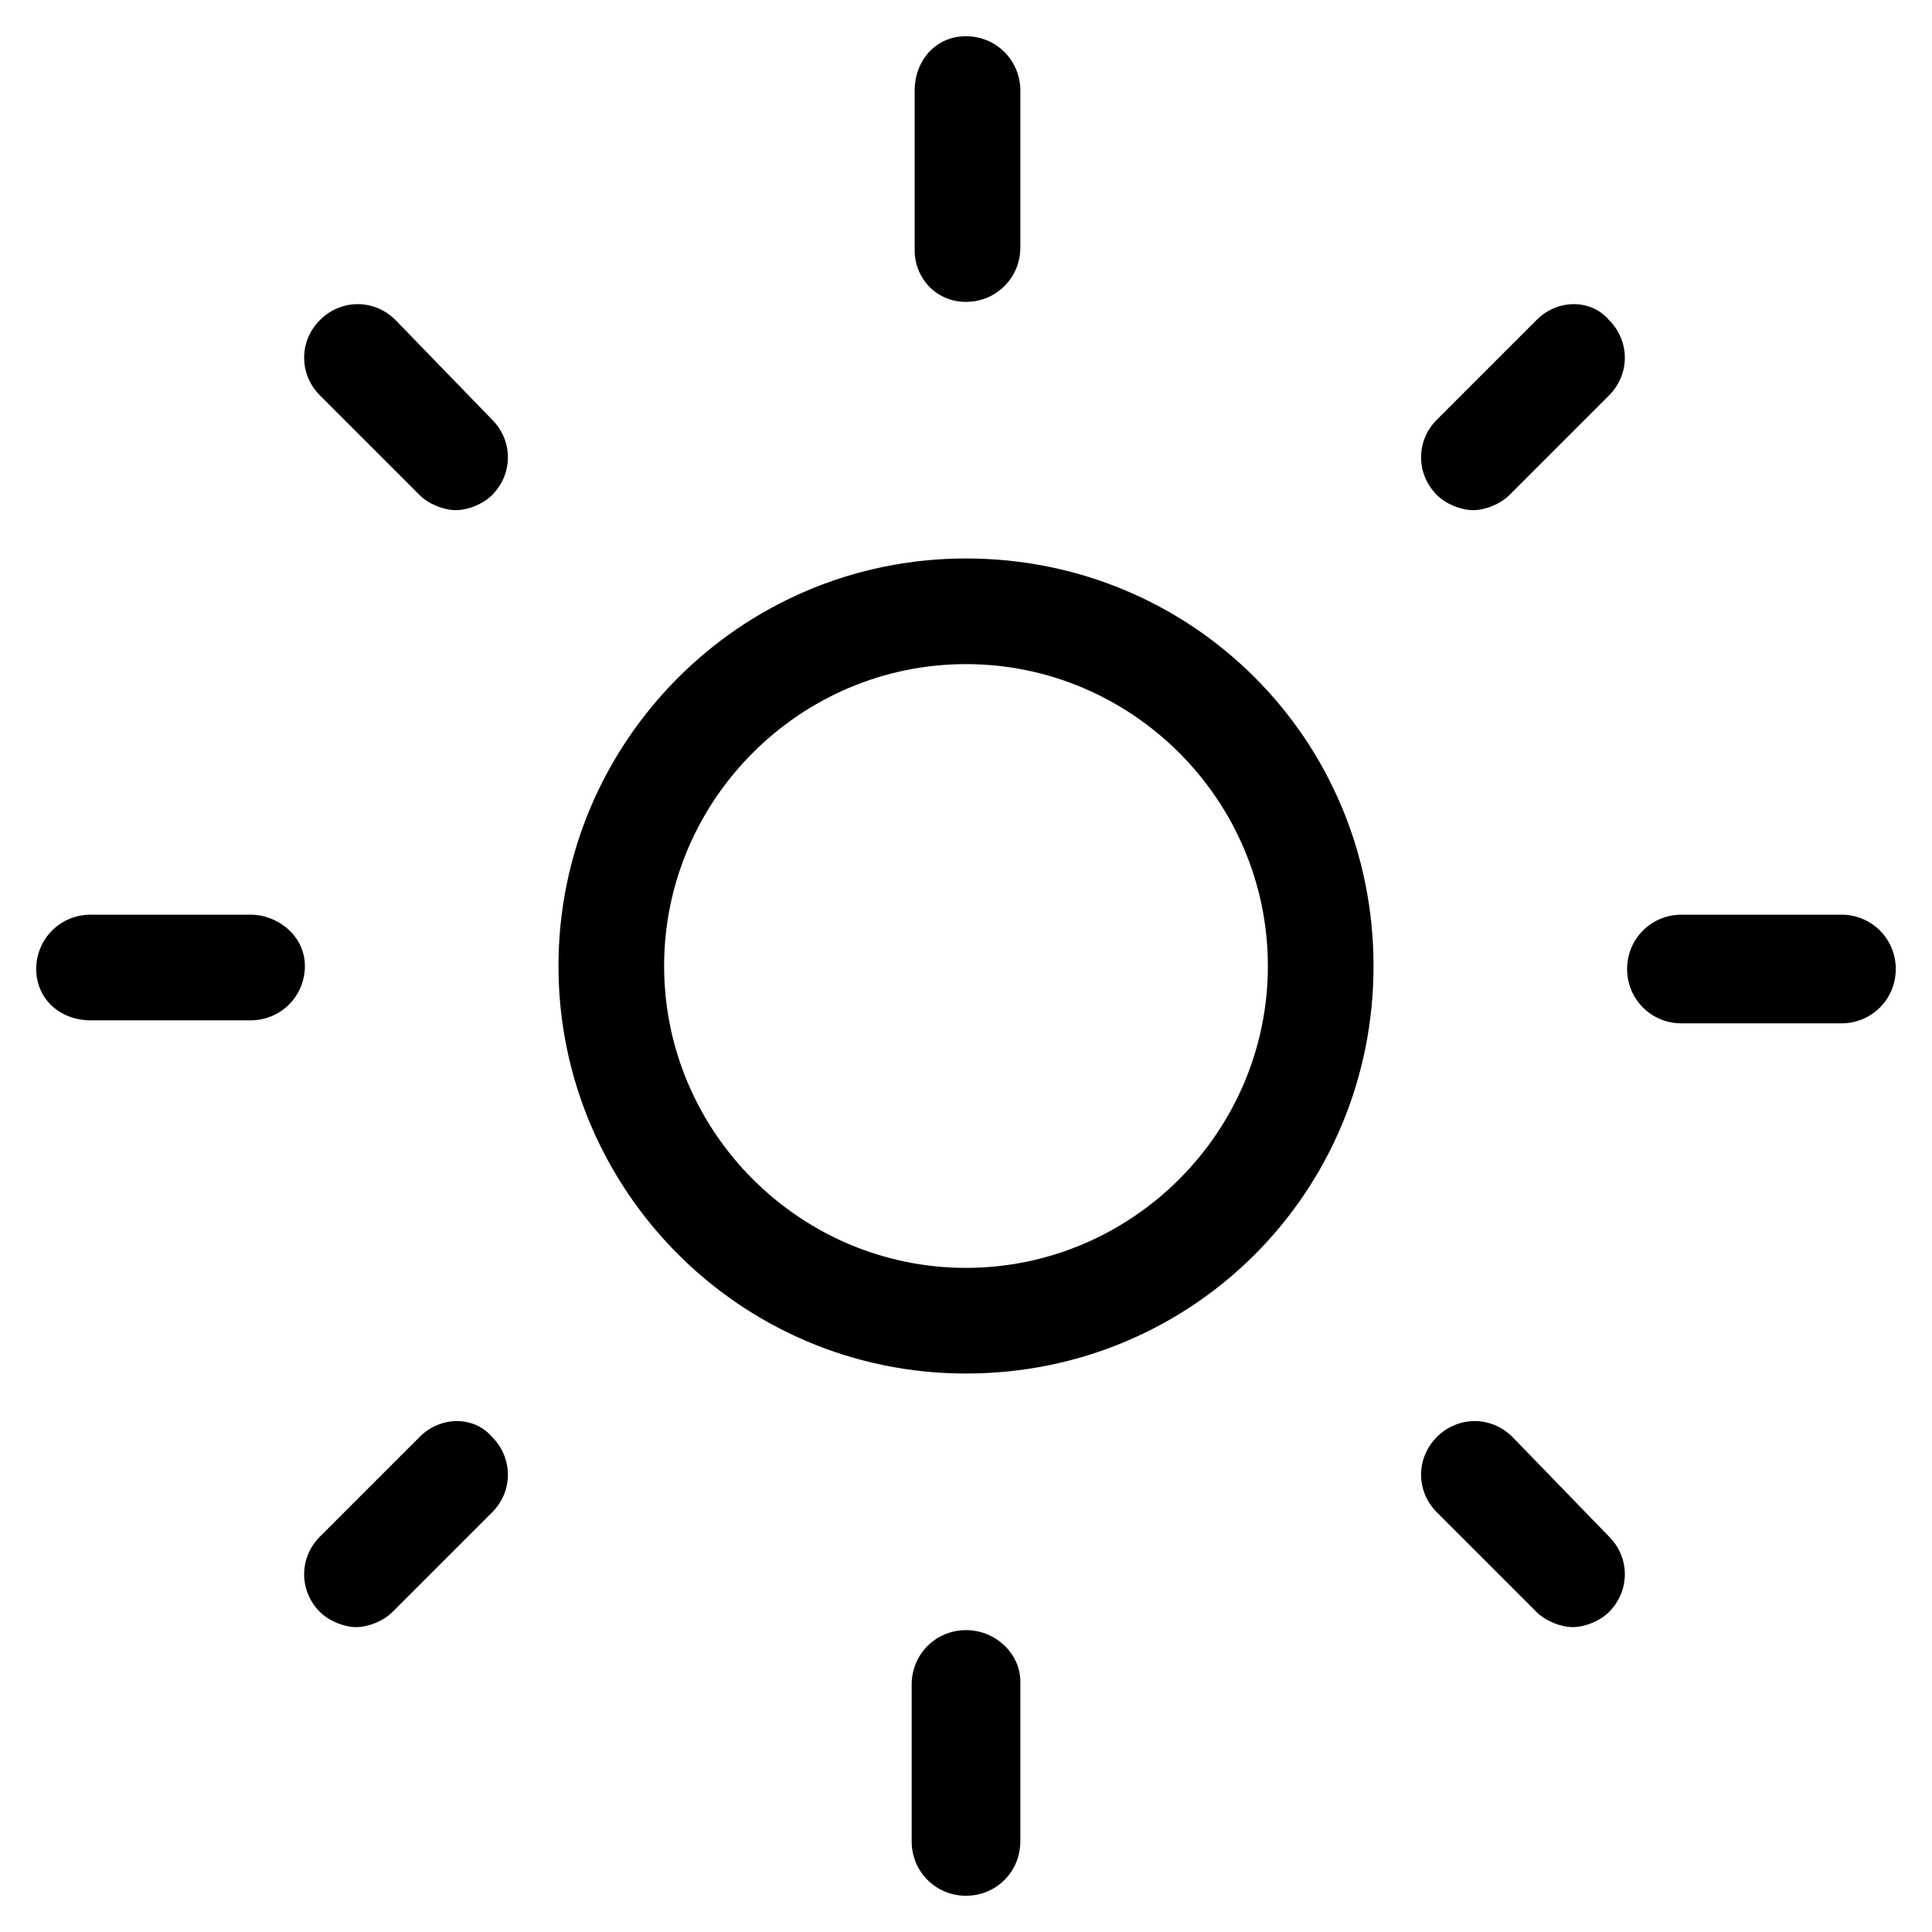 <svg viewBox="0 0 64 64" xmlns="http://www.w3.org/2000/svg"><path d="m32 18.5c-7.5 0-13.5 6.1-13.5 13.5s6 13.5 13.5 13.5 13.5-6 13.5-13.5-6-13.5-13.5-13.5zm0 23.5c-5.5 0-10-4.5-10-10s4.5-10 10-10 10 4.5 10 10-4.5 10-10 10z"/><path d="M32,10c1,0,1.8-0.8,1.8-1.8V3c0-1-0.8-1.8-1.8-1.8S30.3,2,30.3,3v5.3C30.3,9.2,31,10,32,10z"/><path d="M32,54c-1,0-1.8,0.8-1.8,1.8V61c0,1,0.8,1.8,1.8,1.8s1.8-0.8,1.8-1.8v-5.3C33.8,54.8,33,54,32,54z"/><path d="m50.9 10.6-3.3 3.3c-0.7 0.7-0.7 1.8 0 2.5 0.3 0.3 0.8 0.5 1.2 0.5s0.9-0.2 1.2-0.5l3.3-3.3c0.7-0.7 0.7-1.8 0-2.5-0.6-0.7-1.7-0.7-2.4 0z"/><path d="m13.9 47.6-3.3 3.3c-0.7 0.7-0.7 1.8 0 2.5 0.3 0.3 0.8 0.5 1.2 0.5s0.9-0.2 1.2-0.5l3.3-3.3c0.7-0.7 0.7-1.8 0-2.5-0.6-0.7-1.7-0.7-2.4 0z"/><path d="M61,30.3h-5.3c-1,0-1.8,0.8-1.8,1.8s0.8,1.8,1.8,1.8H61c1,0,1.8-0.8,1.8-1.8S62,30.3,61,30.3z"/><path d="M8.3,30.3H3c-1,0-1.8,0.8-1.8,1.8S2,33.8,3,33.8h5.3c1,0,1.8-0.8,1.8-1.8S9.2,30.3,8.3,30.3z"/><path d="m50.1 47.6c-0.7-0.7-1.8-0.7-2.5 0s-0.7 1.8 0 2.5l3.3 3.3c0.3 0.3 0.8 0.5 1.2 0.5s0.9-0.2 1.2-0.5c0.7-0.7 0.7-1.8 0-2.5l-3.2-3.3z"/><path d="m13.1 10.6c-0.7-0.7-1.8-0.7-2.5 0s-0.7 1.8 0 2.5l3.3 3.3c0.3 0.3 0.8 0.5 1.2 0.5s0.9-0.2 1.2-0.5c0.7-0.7 0.7-1.8 0-2.5l-3.2-3.3z"/></svg>
